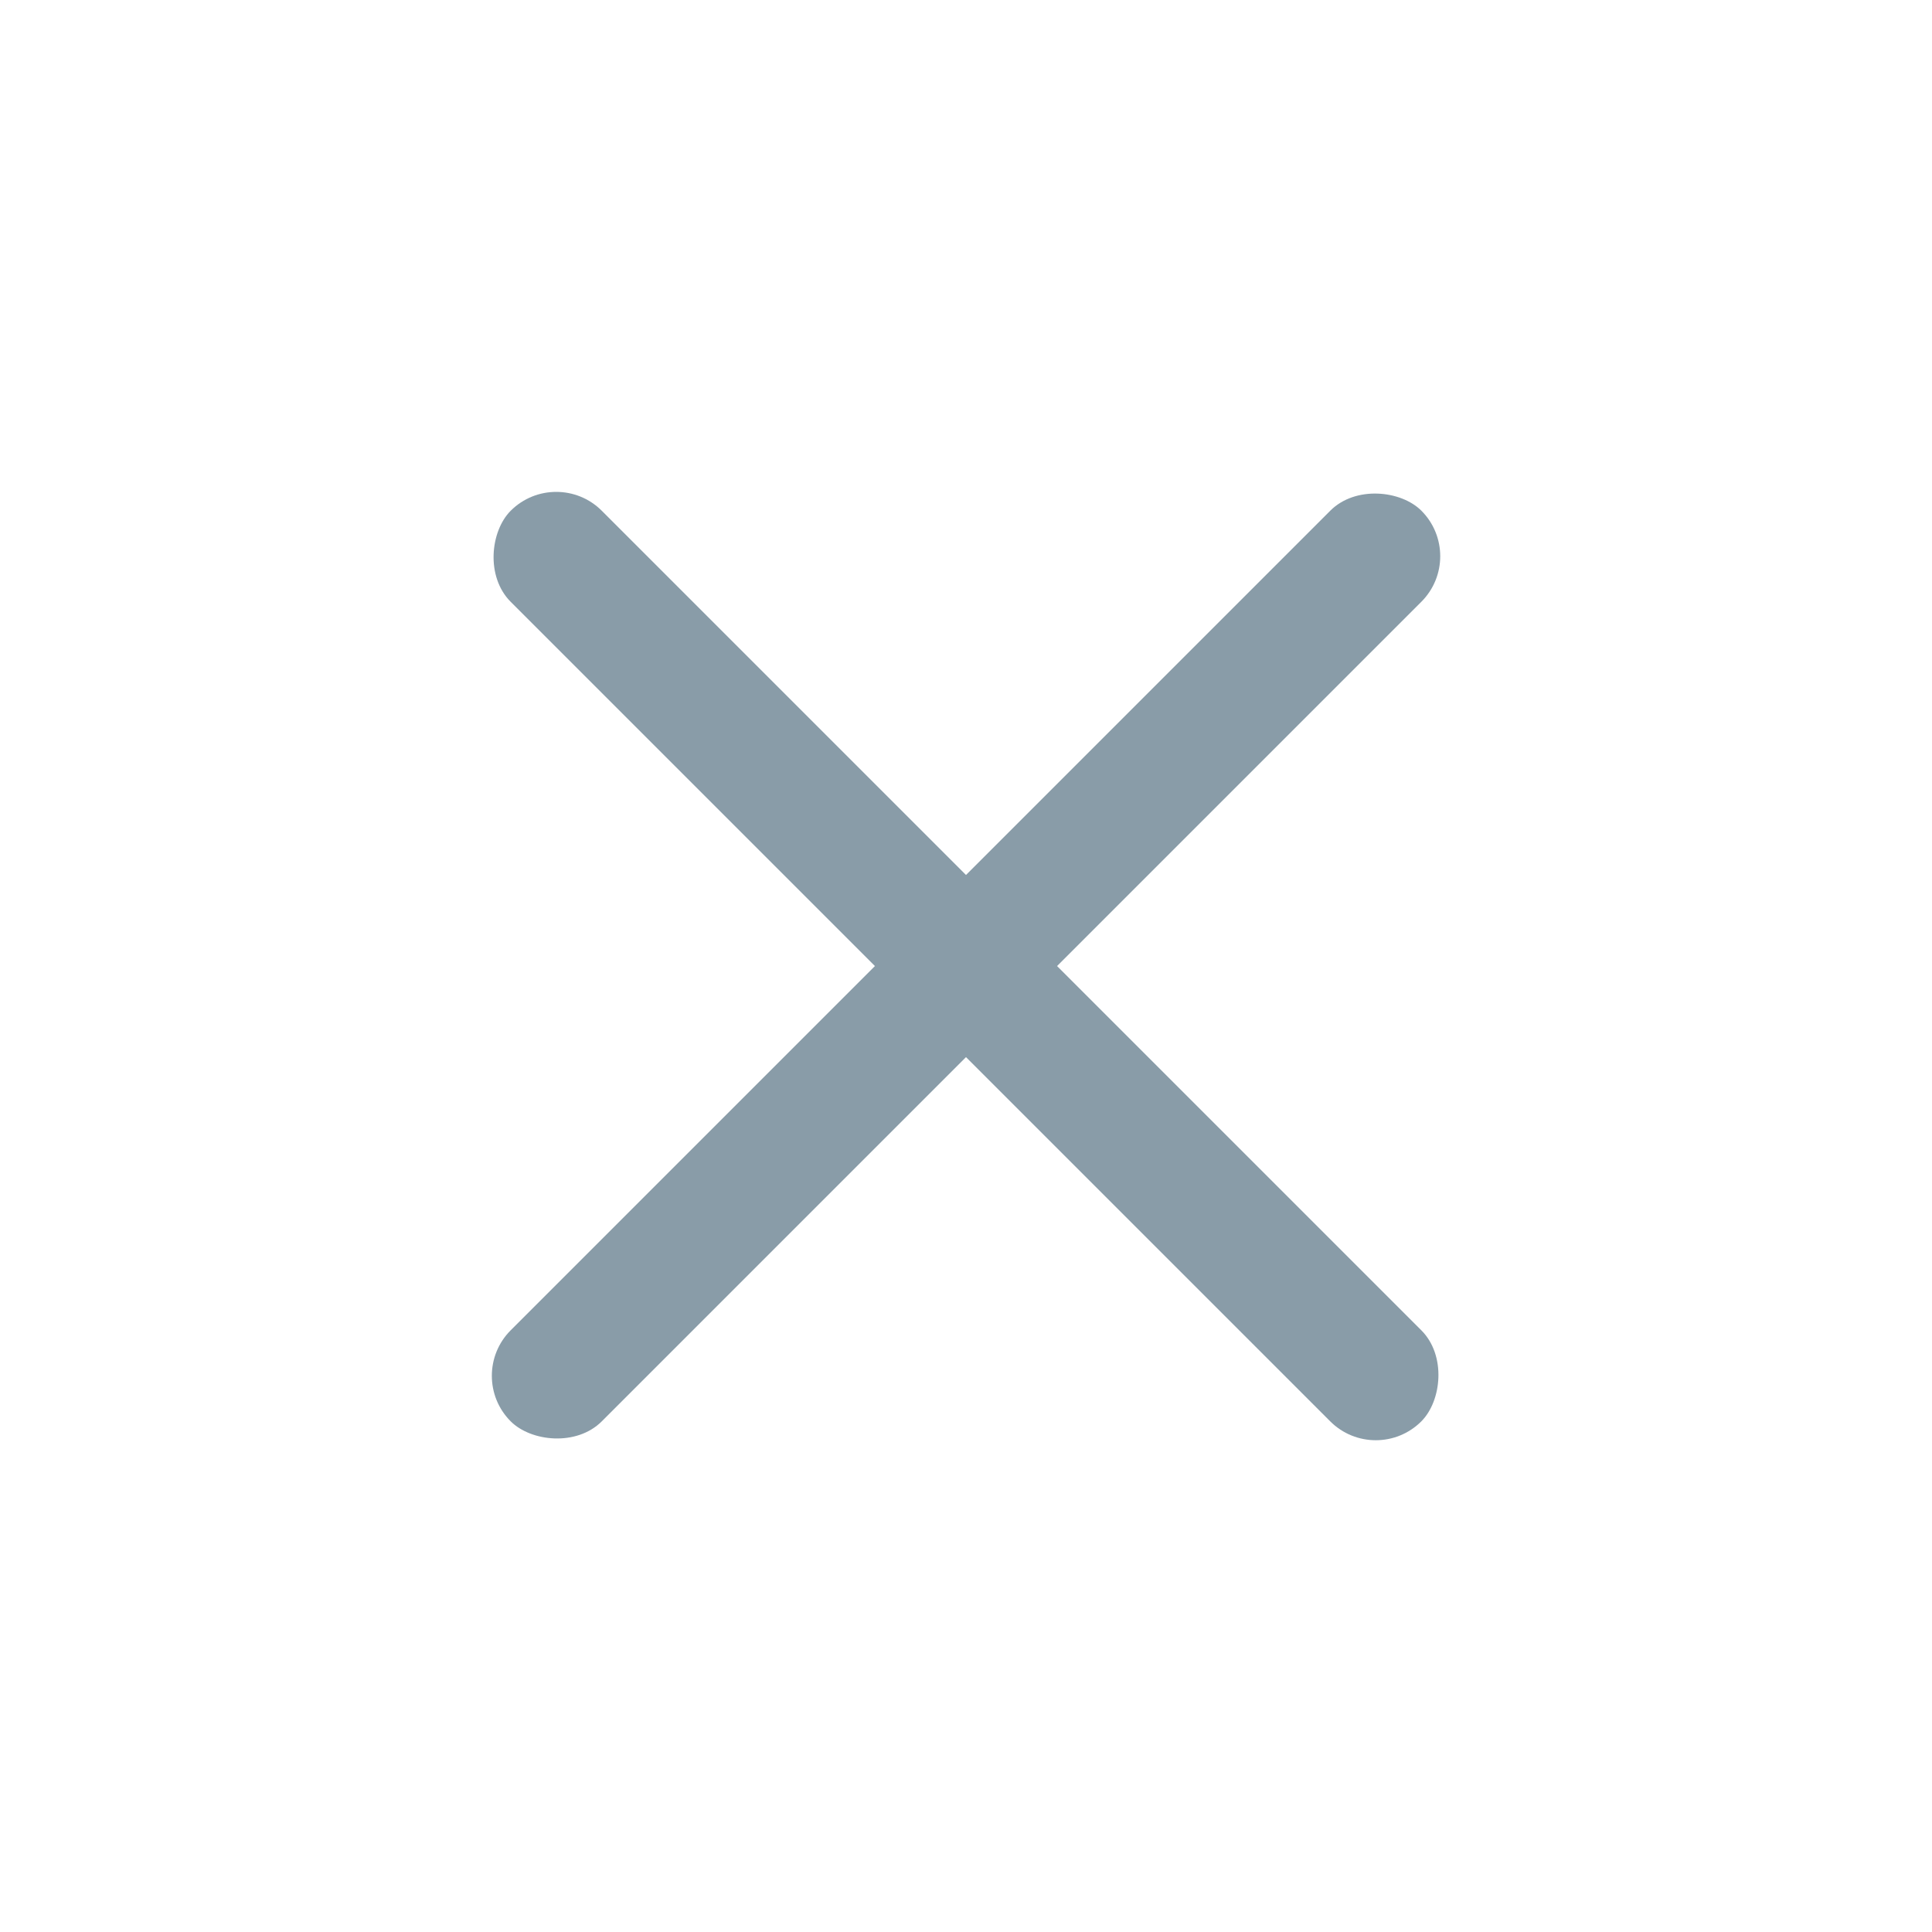 <svg xmlns="http://www.w3.org/2000/svg" xmlns:xlink="http://www.w3.org/1999/xlink" width="30" height="30" viewBox="0 0 30 30"><defs><style>.a,.c{fill:#899ca8;}.a{opacity:0;}.b{clip-path:url(#a);}.d{clip-path:url(#b);}</style><clipPath id="a"><rect class="a" width="30" height="30" transform="translate(-4 -4)"/></clipPath><clipPath id="b"><rect class="a" width="22" height="22"/></clipPath></defs><g class="b" transform="translate(26 4) rotate(90)"><path class="c" d="M0,0" transform="translate(11 12)"/><g class="d"><path class="c" d="M0,0" transform="translate(11 12)"/><rect class="c" width="19.998" height="2" rx="1" transform="translate(4.637 3.222) rotate(45)"/><rect class="c" width="19.997" height="2" rx="1" transform="translate(18.778 4.637) rotate(135)"/></g></g></svg>